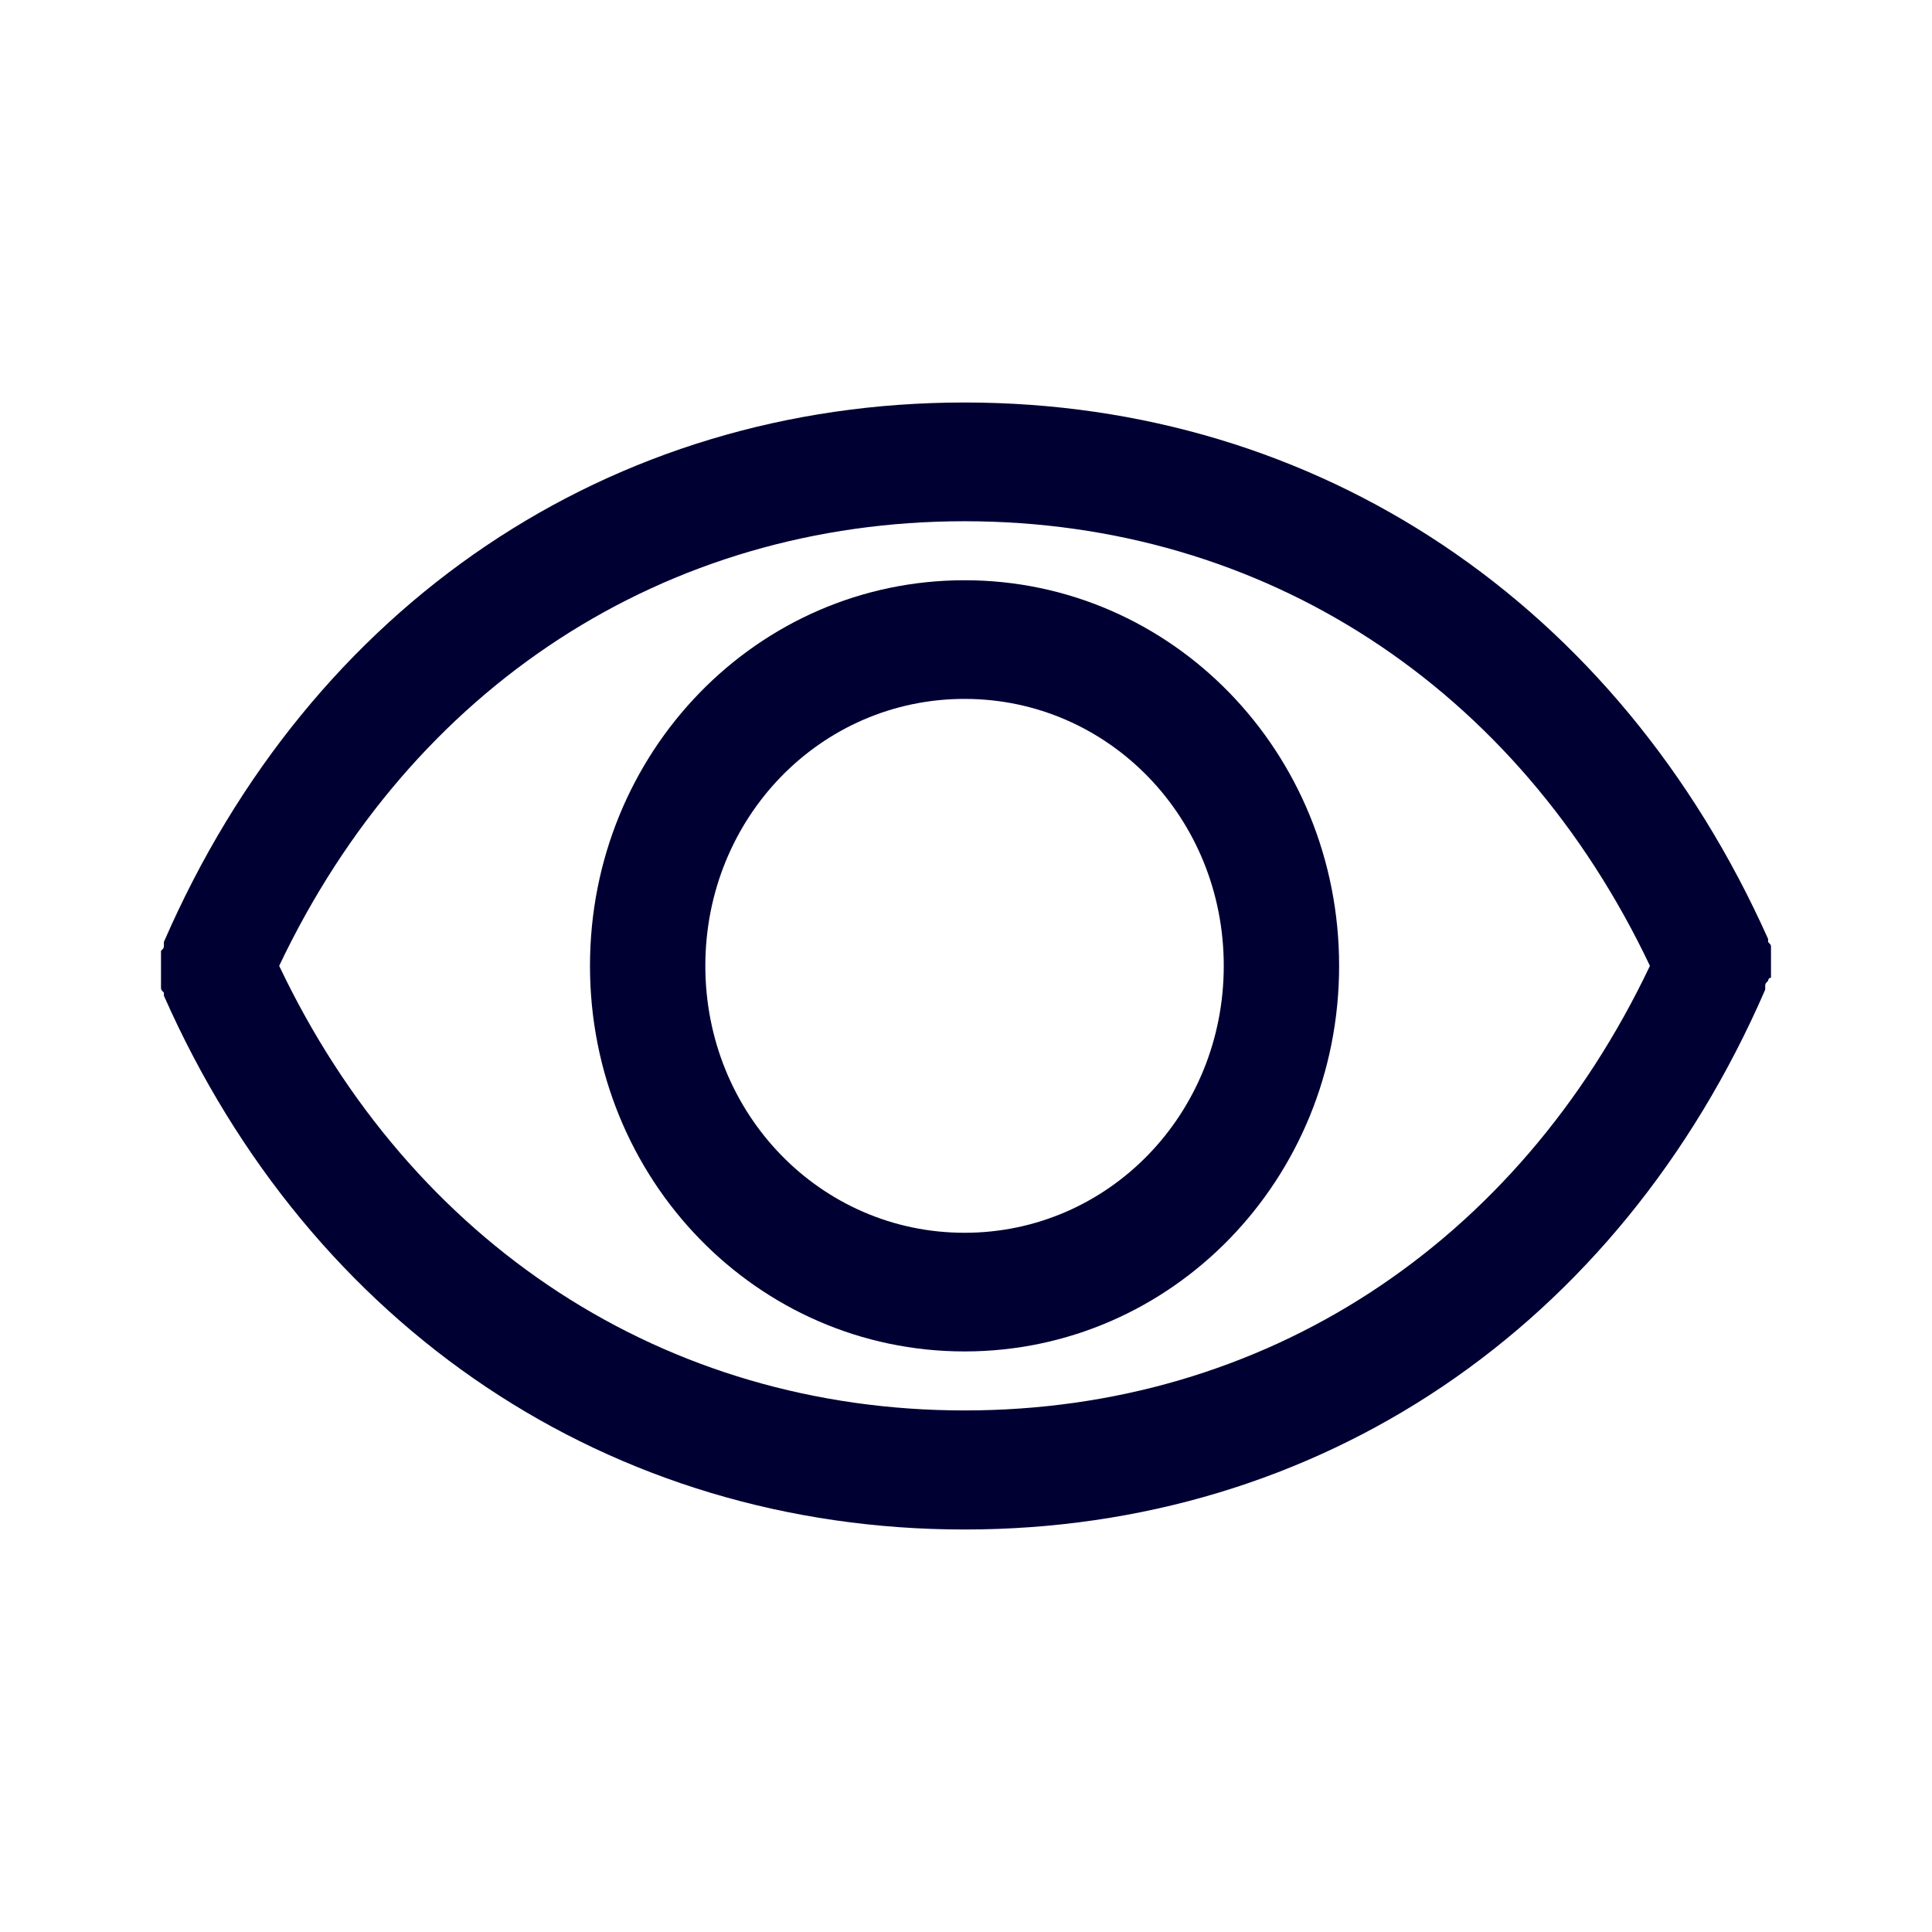 <svg xmlns="http://www.w3.org/2000/svg" width="24" height="24" fill="none"><path fill="#003" d="M11.982 7.208c-2.577 0-4.653 2.137-4.653 4.79s2.076 4.79 4.653 4.79c2.577 0 4.653-2.138 4.653-4.79 0-2.653-2.077-4.79-4.653-4.79m0 8.106c-1.788 0-3.22-1.475-3.22-3.316 0-1.841 1.432-3.316 3.22-3.316 1.788 0 3.22 1.475 3.22 3.316 0 1.841-1.432 3.316-3.22 3.316"/><path fill="#003" d="M22 12.146v-.37c0-.016 0-.025-.003-.034-.004-.01-.012-.02-.033-.04v-.038C20.104 7.504 16.383 5 11.982 5c-4.4 0-8.122 2.504-9.946 6.701v.037c0 .016 0 .025-.003.034-.004.01-.012.02-.033.04v.445c0 .016 0 .025.003.034.004.01.012.02.033.04v.038C3.86 16.496 7.581 19 11.982 19c4.4 0 8.122-2.504 9.946-6.706v-.037c0-.015 0-.024.003-.033.004-.01.012-.02.033-.04 0 0 0-.038.036-.038m-10.018 5.375c-3.72 0-6.87-2.063-8.514-5.523 1.645-3.464 4.793-5.523 8.514-5.523 3.72 0 6.87 2.059 8.514 5.523-1.645 3.464-4.793 5.523-8.514 5.523"/></svg>